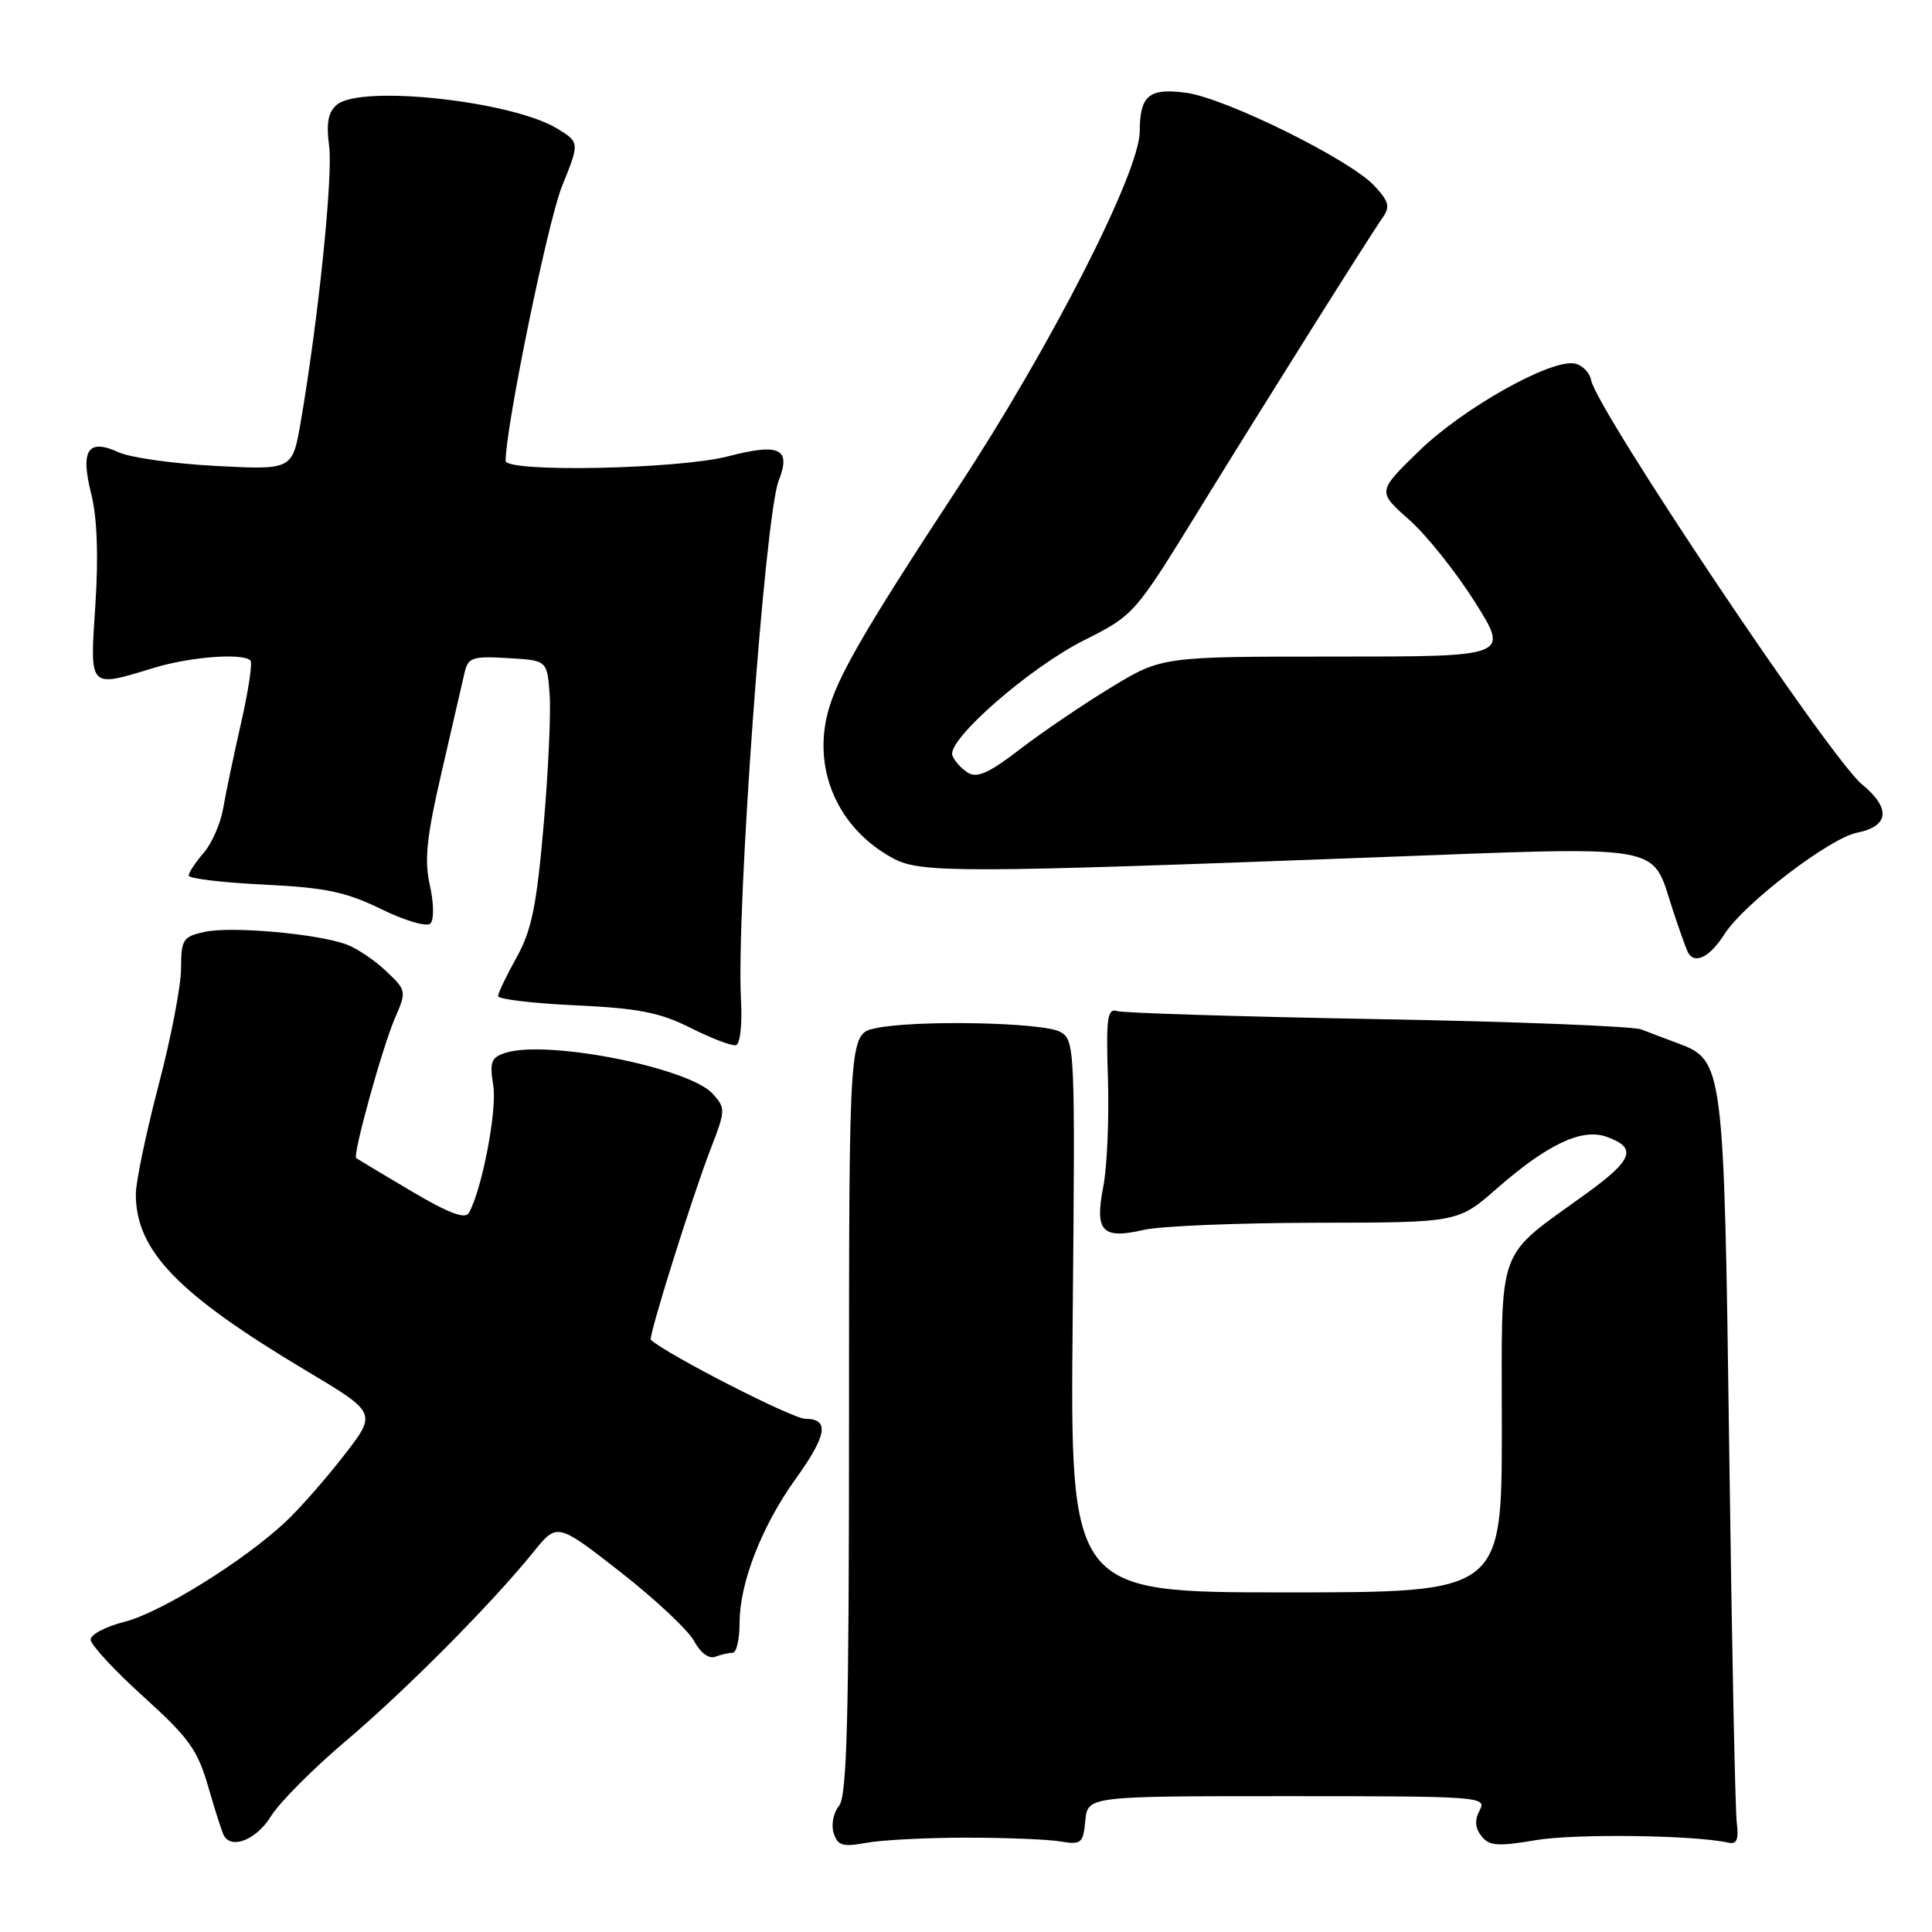 <?xml version="1.0" encoding="UTF-8" standalone="no"?>
<!DOCTYPE svg PUBLIC "-//W3C//DTD SVG 1.1//EN" "http://www.w3.org/Graphics/SVG/1.1/DTD/svg11.dtd" >
<svg xmlns="http://www.w3.org/2000/svg" xmlns:xlink="http://www.w3.org/1999/xlink" version="1.1" viewBox="0 0 256 256">
 <g >
 <path fill="currentColor"
d=" M 128.00 243.50 C 133.22 243.50 138.85 243.72 140.50 244.00 C 143.28 244.46 143.52 244.26 143.81 241.25 C 144.13 238.00 144.13 238.00 170.60 238.00 C 196.11 238.00 197.03 238.07 196.07 239.86 C 195.38 241.16 195.44 242.20 196.29 243.28 C 197.31 244.60 198.43 244.69 203.50 243.83 C 208.70 242.95 224.56 243.16 229.00 244.16 C 230.13 244.42 230.41 243.77 230.13 241.50 C 229.92 239.85 229.47 217.57 229.13 192.00 C 228.44 140.92 228.39 140.51 222.30 138.23 C 220.76 137.66 218.60 136.84 217.50 136.41 C 216.40 135.98 200.65 135.36 182.50 135.04 C 164.35 134.71 148.82 134.23 148.00 133.97 C 146.72 133.57 146.55 134.92 146.81 143.00 C 146.97 148.22 146.70 154.63 146.19 157.24 C 145.03 163.17 146.04 164.24 151.53 162.97 C 153.72 162.46 163.98 162.04 174.34 162.02 C 193.18 162.00 193.18 162.00 198.31 157.51 C 205.04 151.62 209.59 149.47 212.85 150.62 C 216.95 152.07 216.42 153.63 210.31 158.07 C 198.05 166.97 199.00 164.35 199.00 189.19 C 199.00 211.00 199.00 211.00 170.40 211.00 C 141.79 211.00 141.79 211.00 142.14 174.42 C 142.47 138.76 142.43 137.82 140.49 136.73 C 138.22 135.46 121.27 135.12 116.00 136.25 C 112.50 137.00 112.50 137.00 112.50 187.34 C 112.50 227.81 112.24 238.00 111.17 239.30 C 110.43 240.18 110.12 241.79 110.46 242.88 C 111.00 244.56 111.65 244.76 114.80 244.18 C 116.83 243.81 122.78 243.50 128.00 243.50 Z  M 35.89 240.68 C 37.01 238.86 41.44 234.40 45.72 230.78 C 53.69 224.04 65.14 212.51 70.70 205.63 C 73.83 201.76 73.83 201.76 82.20 208.29 C 86.80 211.89 91.20 216.01 91.97 217.45 C 92.81 219.01 93.94 219.85 94.77 219.53 C 95.54 219.24 96.58 219.00 97.08 219.00 C 97.59 219.00 98.00 217.20 98.00 215.01 C 98.00 209.76 100.94 202.21 105.40 196.00 C 109.60 190.16 109.95 188.00 106.71 188.00 C 105.03 188.00 88.58 179.59 86.24 177.54 C 85.87 177.21 91.72 158.55 94.18 152.20 C 96.15 147.11 96.16 146.84 94.44 144.93 C 91.30 141.47 72.52 137.75 67.00 139.50 C 65.08 140.11 64.85 140.70 65.36 143.82 C 65.89 147.08 63.88 157.59 62.13 160.72 C 61.65 161.59 59.45 160.76 54.48 157.82 C 50.64 155.55 47.36 153.58 47.20 153.46 C 46.70 153.08 50.66 138.76 52.34 134.89 C 53.88 131.36 53.85 131.23 51.20 128.71 C 49.72 127.29 47.35 125.69 45.95 125.16 C 42.14 123.73 30.66 122.70 27.11 123.48 C 24.24 124.11 24.00 124.48 23.99 128.33 C 23.99 130.62 22.64 137.62 20.99 143.88 C 19.35 150.15 18.00 156.60 18.00 158.23 C 18.00 165.73 23.53 171.45 40.60 181.64 C 49.95 187.22 49.95 187.22 45.57 192.86 C 43.17 195.96 39.69 199.91 37.85 201.64 C 32.31 206.84 21.26 213.70 16.49 214.90 C 14.02 215.52 12.00 216.58 12.01 217.26 C 12.02 217.94 15.16 221.34 19.00 224.81 C 25.04 230.27 26.19 231.87 27.61 236.81 C 28.51 239.94 29.44 242.84 29.68 243.25 C 30.74 245.08 34.01 243.73 35.89 240.68 Z  M 98.18 132.39 C 97.55 120.55 101.35 68.36 103.18 63.69 C 104.86 59.43 103.31 58.68 96.46 60.47 C 89.91 62.17 67.00 62.63 67.00 61.06 C 67.00 56.59 72.59 29.35 74.45 24.73 C 76.82 18.86 76.82 18.86 73.80 17.02 C 67.80 13.38 47.86 11.21 44.66 13.86 C 43.48 14.85 43.21 16.26 43.61 19.35 C 44.14 23.32 42.18 42.33 39.85 55.89 C 38.75 62.27 38.75 62.27 28.62 61.74 C 23.06 61.45 17.25 60.64 15.72 59.93 C 11.65 58.06 10.62 59.61 12.09 65.45 C 12.87 68.56 13.06 73.62 12.64 80.10 C 11.90 91.39 11.67 91.14 20.41 88.49 C 25.24 87.02 32.17 86.50 33.19 87.52 C 33.47 87.81 32.92 91.52 31.95 95.77 C 30.98 100.02 29.91 105.13 29.57 107.12 C 29.23 109.11 28.07 111.77 26.98 113.02 C 25.89 114.28 25.00 115.63 25.00 116.02 C 25.00 116.41 29.46 116.95 34.92 117.21 C 43.12 117.61 45.82 118.17 50.51 120.46 C 53.69 122.02 56.55 122.85 57.03 122.37 C 57.52 121.88 57.49 119.67 56.96 117.31 C 56.20 113.95 56.52 110.94 58.52 102.31 C 59.89 96.36 61.25 90.46 61.54 89.20 C 62.02 87.11 62.54 86.93 67.28 87.20 C 72.50 87.50 72.50 87.50 72.83 92.00 C 73.01 94.47 72.65 102.35 72.02 109.50 C 71.10 120.05 70.43 123.32 68.44 126.88 C 67.10 129.28 66.00 131.59 66.00 131.99 C 66.00 132.40 70.61 132.95 76.25 133.21 C 84.59 133.60 87.43 134.15 91.50 136.20 C 94.25 137.58 96.95 138.61 97.50 138.50 C 98.07 138.38 98.37 135.78 98.18 132.39 Z  M 228.50 123.78 C 231.07 119.75 242.40 111.07 246.06 110.34 C 250.34 109.48 250.58 107.10 246.70 103.91 C 242.48 100.43 211.60 54.33 210.83 50.37 C 210.64 49.36 209.65 48.36 208.65 48.17 C 205.48 47.56 193.89 54.07 188.08 59.71 C 182.50 65.13 182.50 65.13 186.67 68.82 C 188.97 70.84 192.90 75.76 195.42 79.75 C 199.99 87.00 199.99 87.00 176.98 87.00 C 153.96 87.00 153.96 87.00 147.23 91.08 C 143.53 93.33 138.10 97.01 135.16 99.27 C 131.03 102.45 129.46 103.15 128.22 102.37 C 127.34 101.81 126.43 100.78 126.19 100.08 C 125.50 98.01 136.43 88.46 143.64 84.84 C 150.22 81.53 150.36 81.38 158.60 68.00 C 168.03 52.69 181.44 31.35 183.24 28.79 C 184.22 27.39 184.02 26.65 182.09 24.60 C 178.80 21.10 162.37 12.99 157.15 12.29 C 152.24 11.64 151.04 12.64 151.02 17.43 C 150.99 22.85 139.25 45.86 127.01 64.50 C 113.67 84.82 110.33 90.71 109.42 95.60 C 108.03 102.98 111.54 110.09 118.37 113.75 C 122.00 115.69 127.17 115.68 182.00 113.61 C 221.18 112.13 218.77 111.72 221.59 120.37 C 222.51 123.19 223.46 125.84 223.69 126.25 C 224.59 127.82 226.58 126.80 228.50 123.78 Z "/>
</g>
</svg>